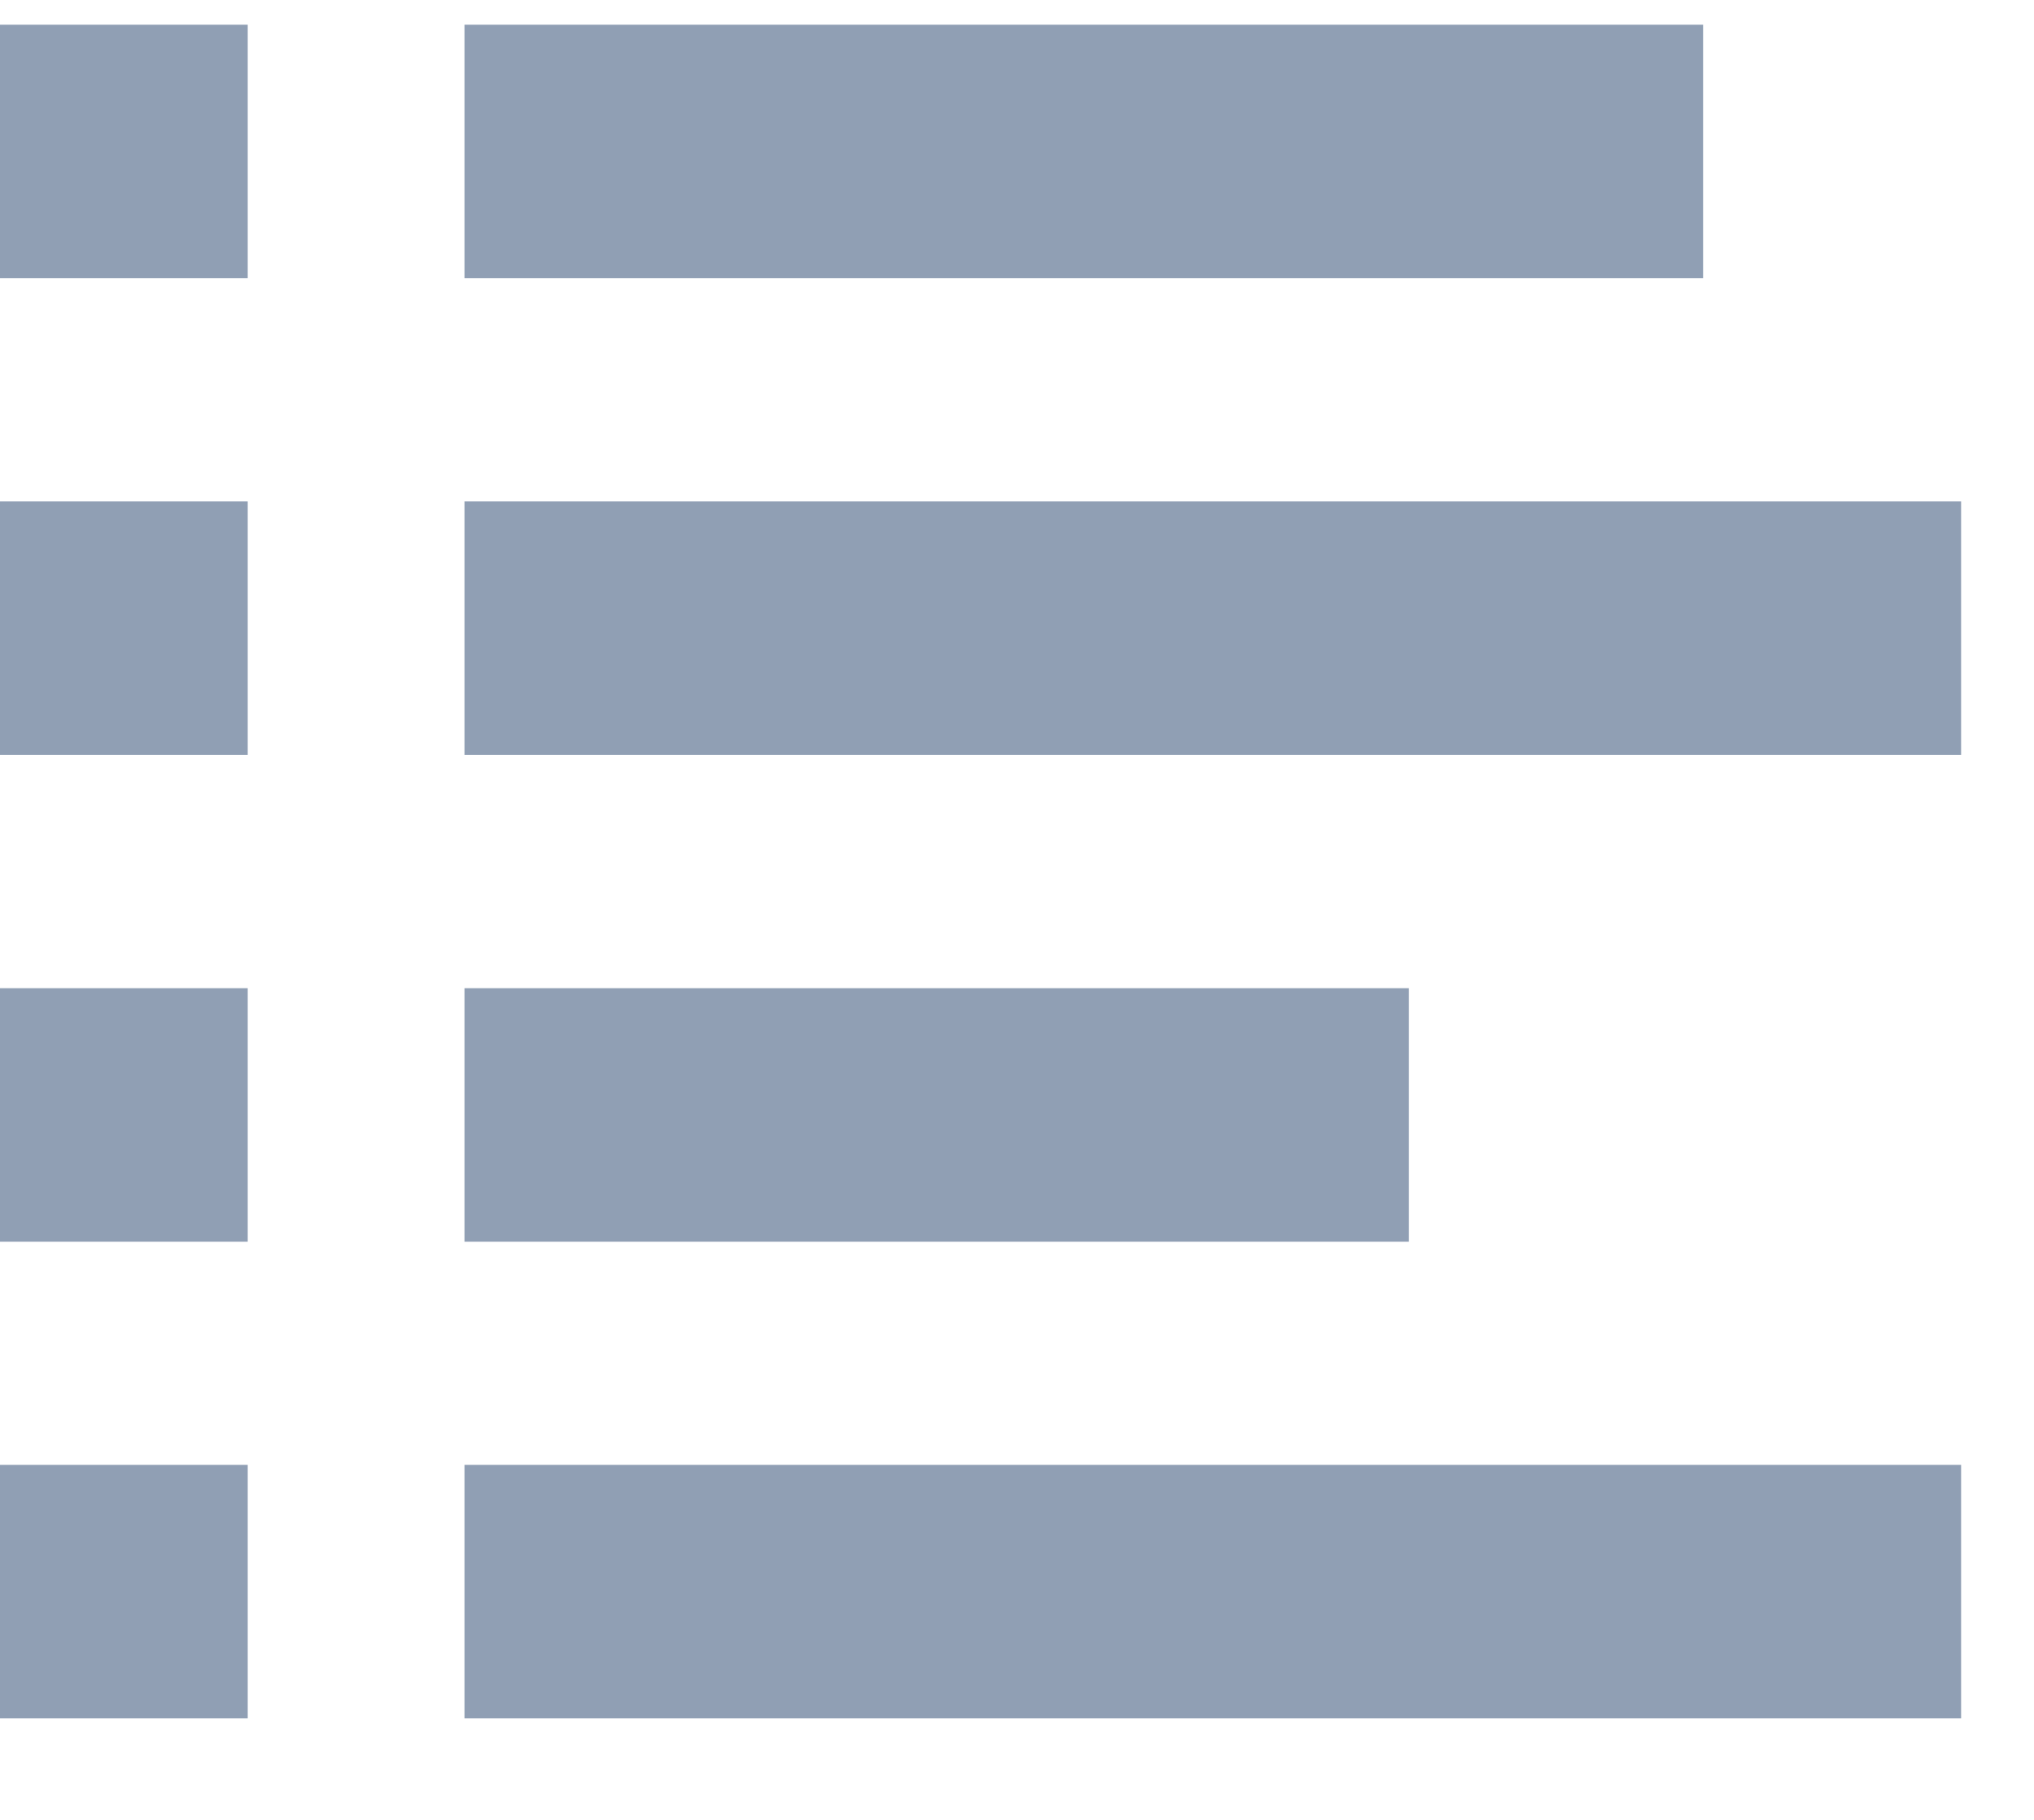 <?xml version="1.0" encoding="UTF-8" standalone="no"?>
<svg width="19px" height="17px" viewBox="0 0 19 17" version="1.1" xmlns="http://www.w3.org/2000/svg" xmlns:xlink="http://www.w3.org/1999/xlink">
    <!-- Generator: Sketch 3.6.1 (26313) - http://www.bohemiancoding.com/sketch -->
    <title>list view</title>
    <desc>Created with Sketch.</desc>
    <defs></defs>
    <g id="Practitioners---Grid-View" stroke="none" stroke-width="1" fill="none" fill-rule="evenodd" opacity="0.5">
        <g id="Action-bar" transform="translate(-1155, -1)" fill="#21406A">
            <g id="Buttons" transform="translate(1155, 0)">
                <g id="list-view" transform="translate(0, 0.947)">
                    <g id="List_view">
                        <rect id="Rectangle-path" x="4.339" y="0.284" width="11.57" height="2.368"></rect>
                        <rect id="Rectangle-path" x="4.339" y="4.737" width="13.98" height="2.368"></rect>
                        <rect id="Rectangle-path" x="4.339" y="9.284" width="8.822" height="2.368"></rect>
                        <rect id="Rectangle-path" x="4.339" y="13.737" width="13.98" height="2.368"></rect>
                        <rect id="Rectangle-path" x="0" y="0.284" width="2.314" height="2.368"></rect>
                        <rect id="Rectangle-path" x="0" y="4.737" width="2.314" height="2.368"></rect>
                        <rect id="Rectangle-path" x="0" y="9.284" width="2.314" height="2.368"></rect>
                        <rect id="Rectangle-path" x="0" y="13.737" width="2.314" height="2.368"></rect>
                    </g>
                </g>
            </g>
        </g>
    </g>
</svg>